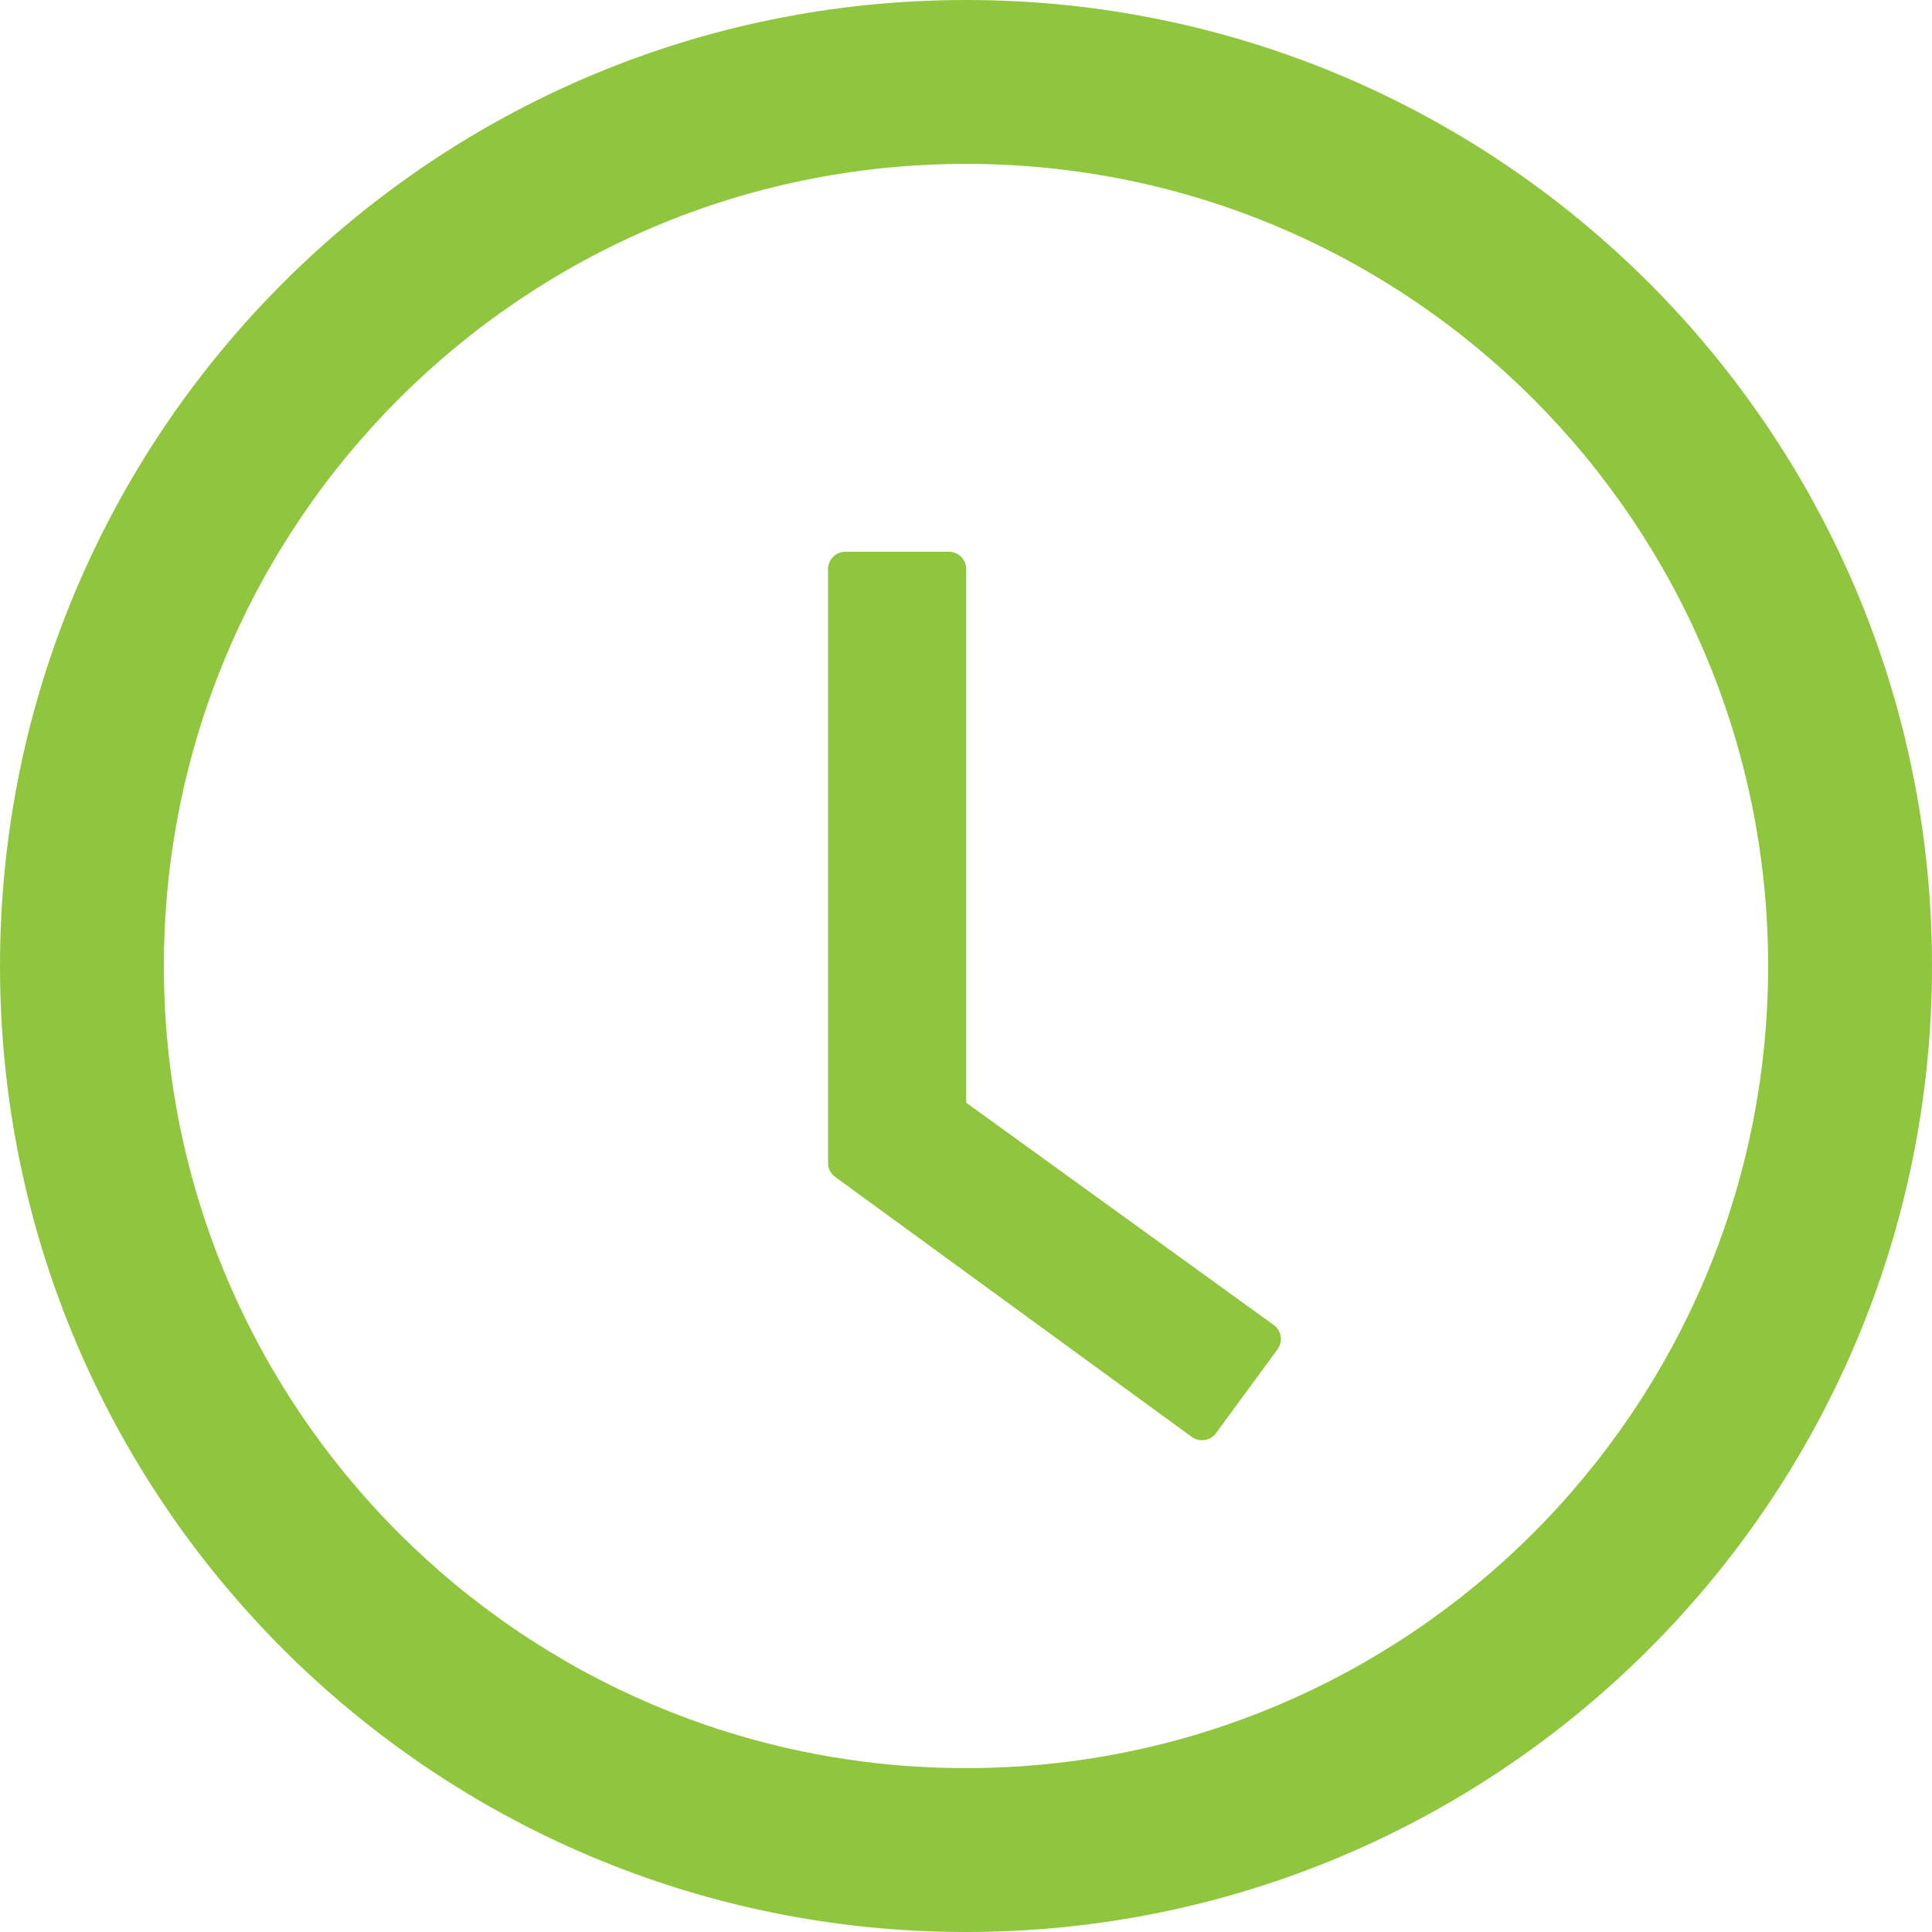 <svg width="17" height="17" viewBox="0 0 17 17" fill="none" xmlns="http://www.w3.org/2000/svg">
<path d="M8.5 0C3.806 0 0 3.806 0 8.5C0 13.194 3.806 17 8.5 17C13.194 17 17 13.194 17 8.5C17 3.806 13.194 0 8.5 0ZM8.5 15.558C4.603 15.558 1.442 12.397 1.442 8.5C1.442 4.603 4.603 1.442 8.5 1.442C12.397 1.442 15.558 4.603 15.558 8.5C15.558 12.397 12.397 15.558 8.5 15.558Z" fill="#90C63E"/>
<path d="M11.208 11.659L8.502 9.703V5.007C8.502 4.924 8.434 4.855 8.351 4.855H7.438C7.354 4.855 7.286 4.924 7.286 5.007V10.232C7.286 10.282 7.309 10.327 7.349 10.356L10.487 12.644C10.555 12.693 10.65 12.678 10.699 12.612L11.242 11.872C11.291 11.802 11.276 11.707 11.208 11.659Z" fill="#90C63E"/>
</svg>
